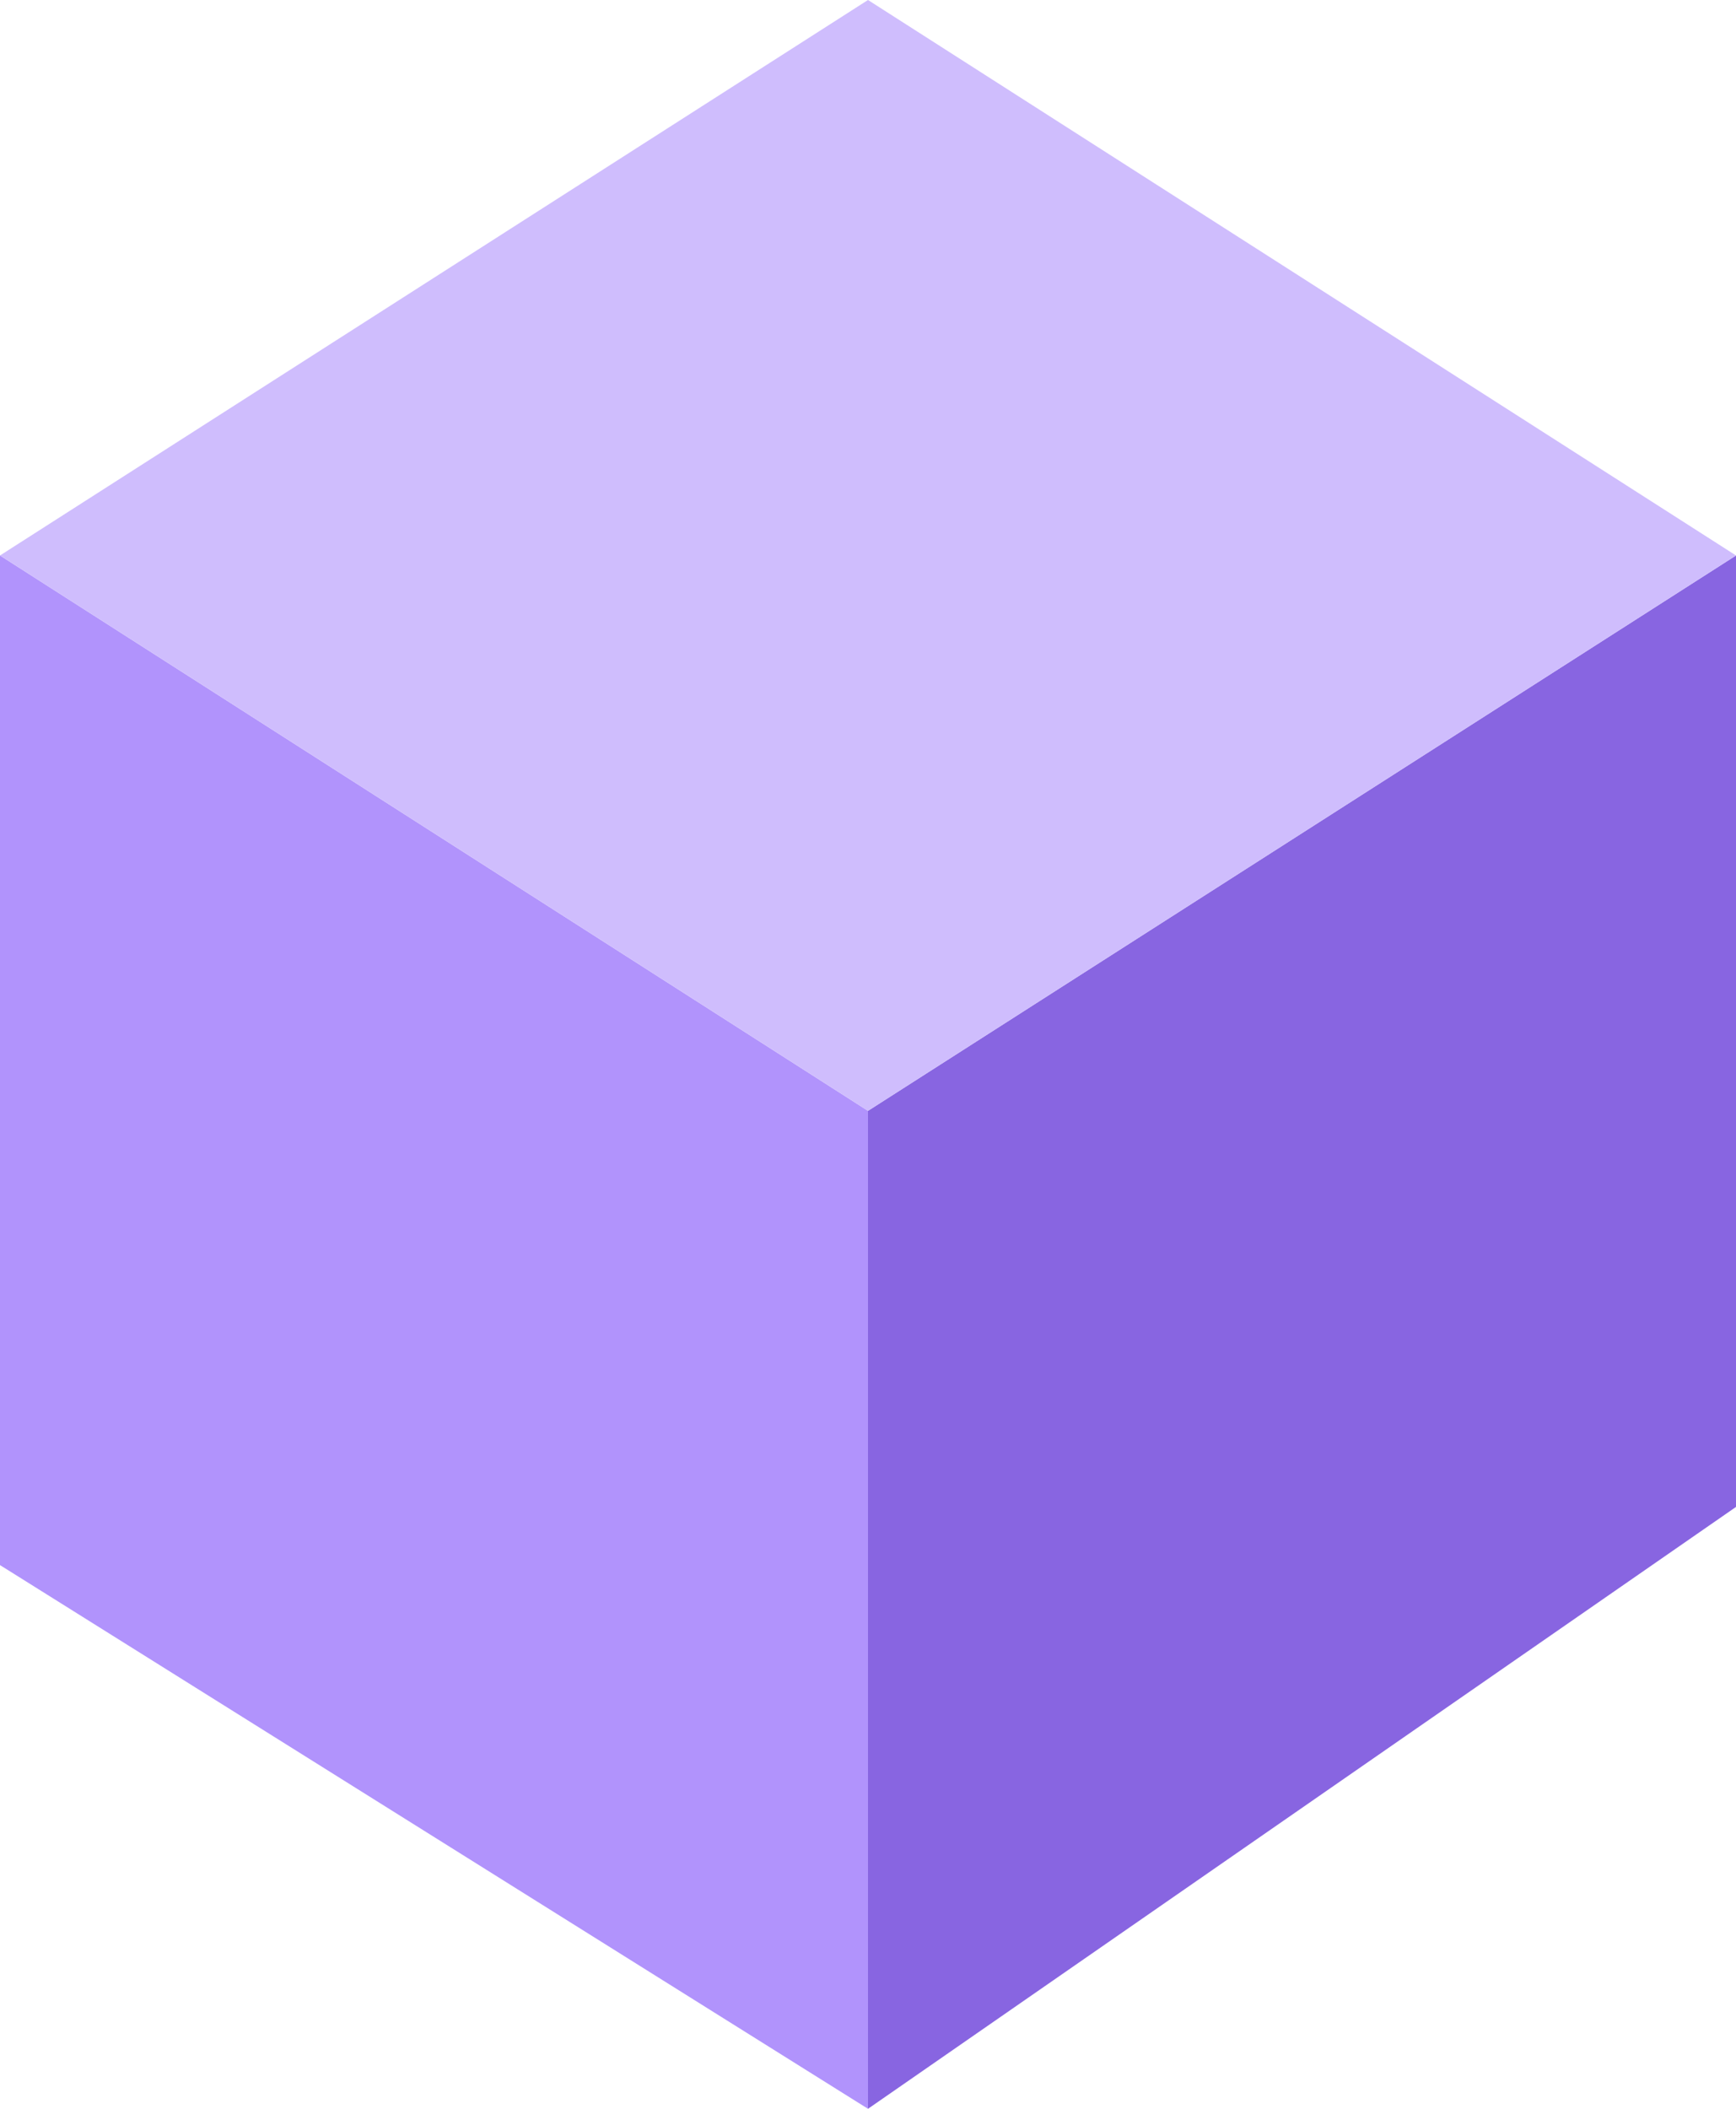 <?xml version="1.0" encoding="UTF-8"?>
<svg width="14px" height="17px" viewBox="0 0 14 17" version="1.1" xmlns="http://www.w3.org/2000/svg" xmlns:xlink="http://www.w3.org/1999/xlink">
    <title>cube-3</title>
    <g id="Project" stroke="none" stroke-width="1" fill="none" fill-rule="evenodd">
        <g id="Project-202311-贡献者" transform="translate(-1100, -684)" fill-rule="nonzero">
            <g id="Group-7" transform="translate(1076, 350)">
                <g id="Group-9" transform="translate(24, 309)">
                    <g id="cube-3" transform="translate(0, 25)">
                        <polygon id="Rectangle" fill="#B193FC" points="2.44781169e-06 12.617 7 17 7 8.955 2.44781131e-06 4.478"></polygon>
                        <polygon id="Rectangle" fill="#8865E1" points="14 12.148 14 4.478 7 8.955 7 17"></polygon>
                        <polygon id="Rectangle" fill="#CFBDFD" points="7 0 14 4.478 7 8.955 0 4.478"></polygon>
                    </g>
                </g>
            </g>
        </g>
    </g>
</svg>